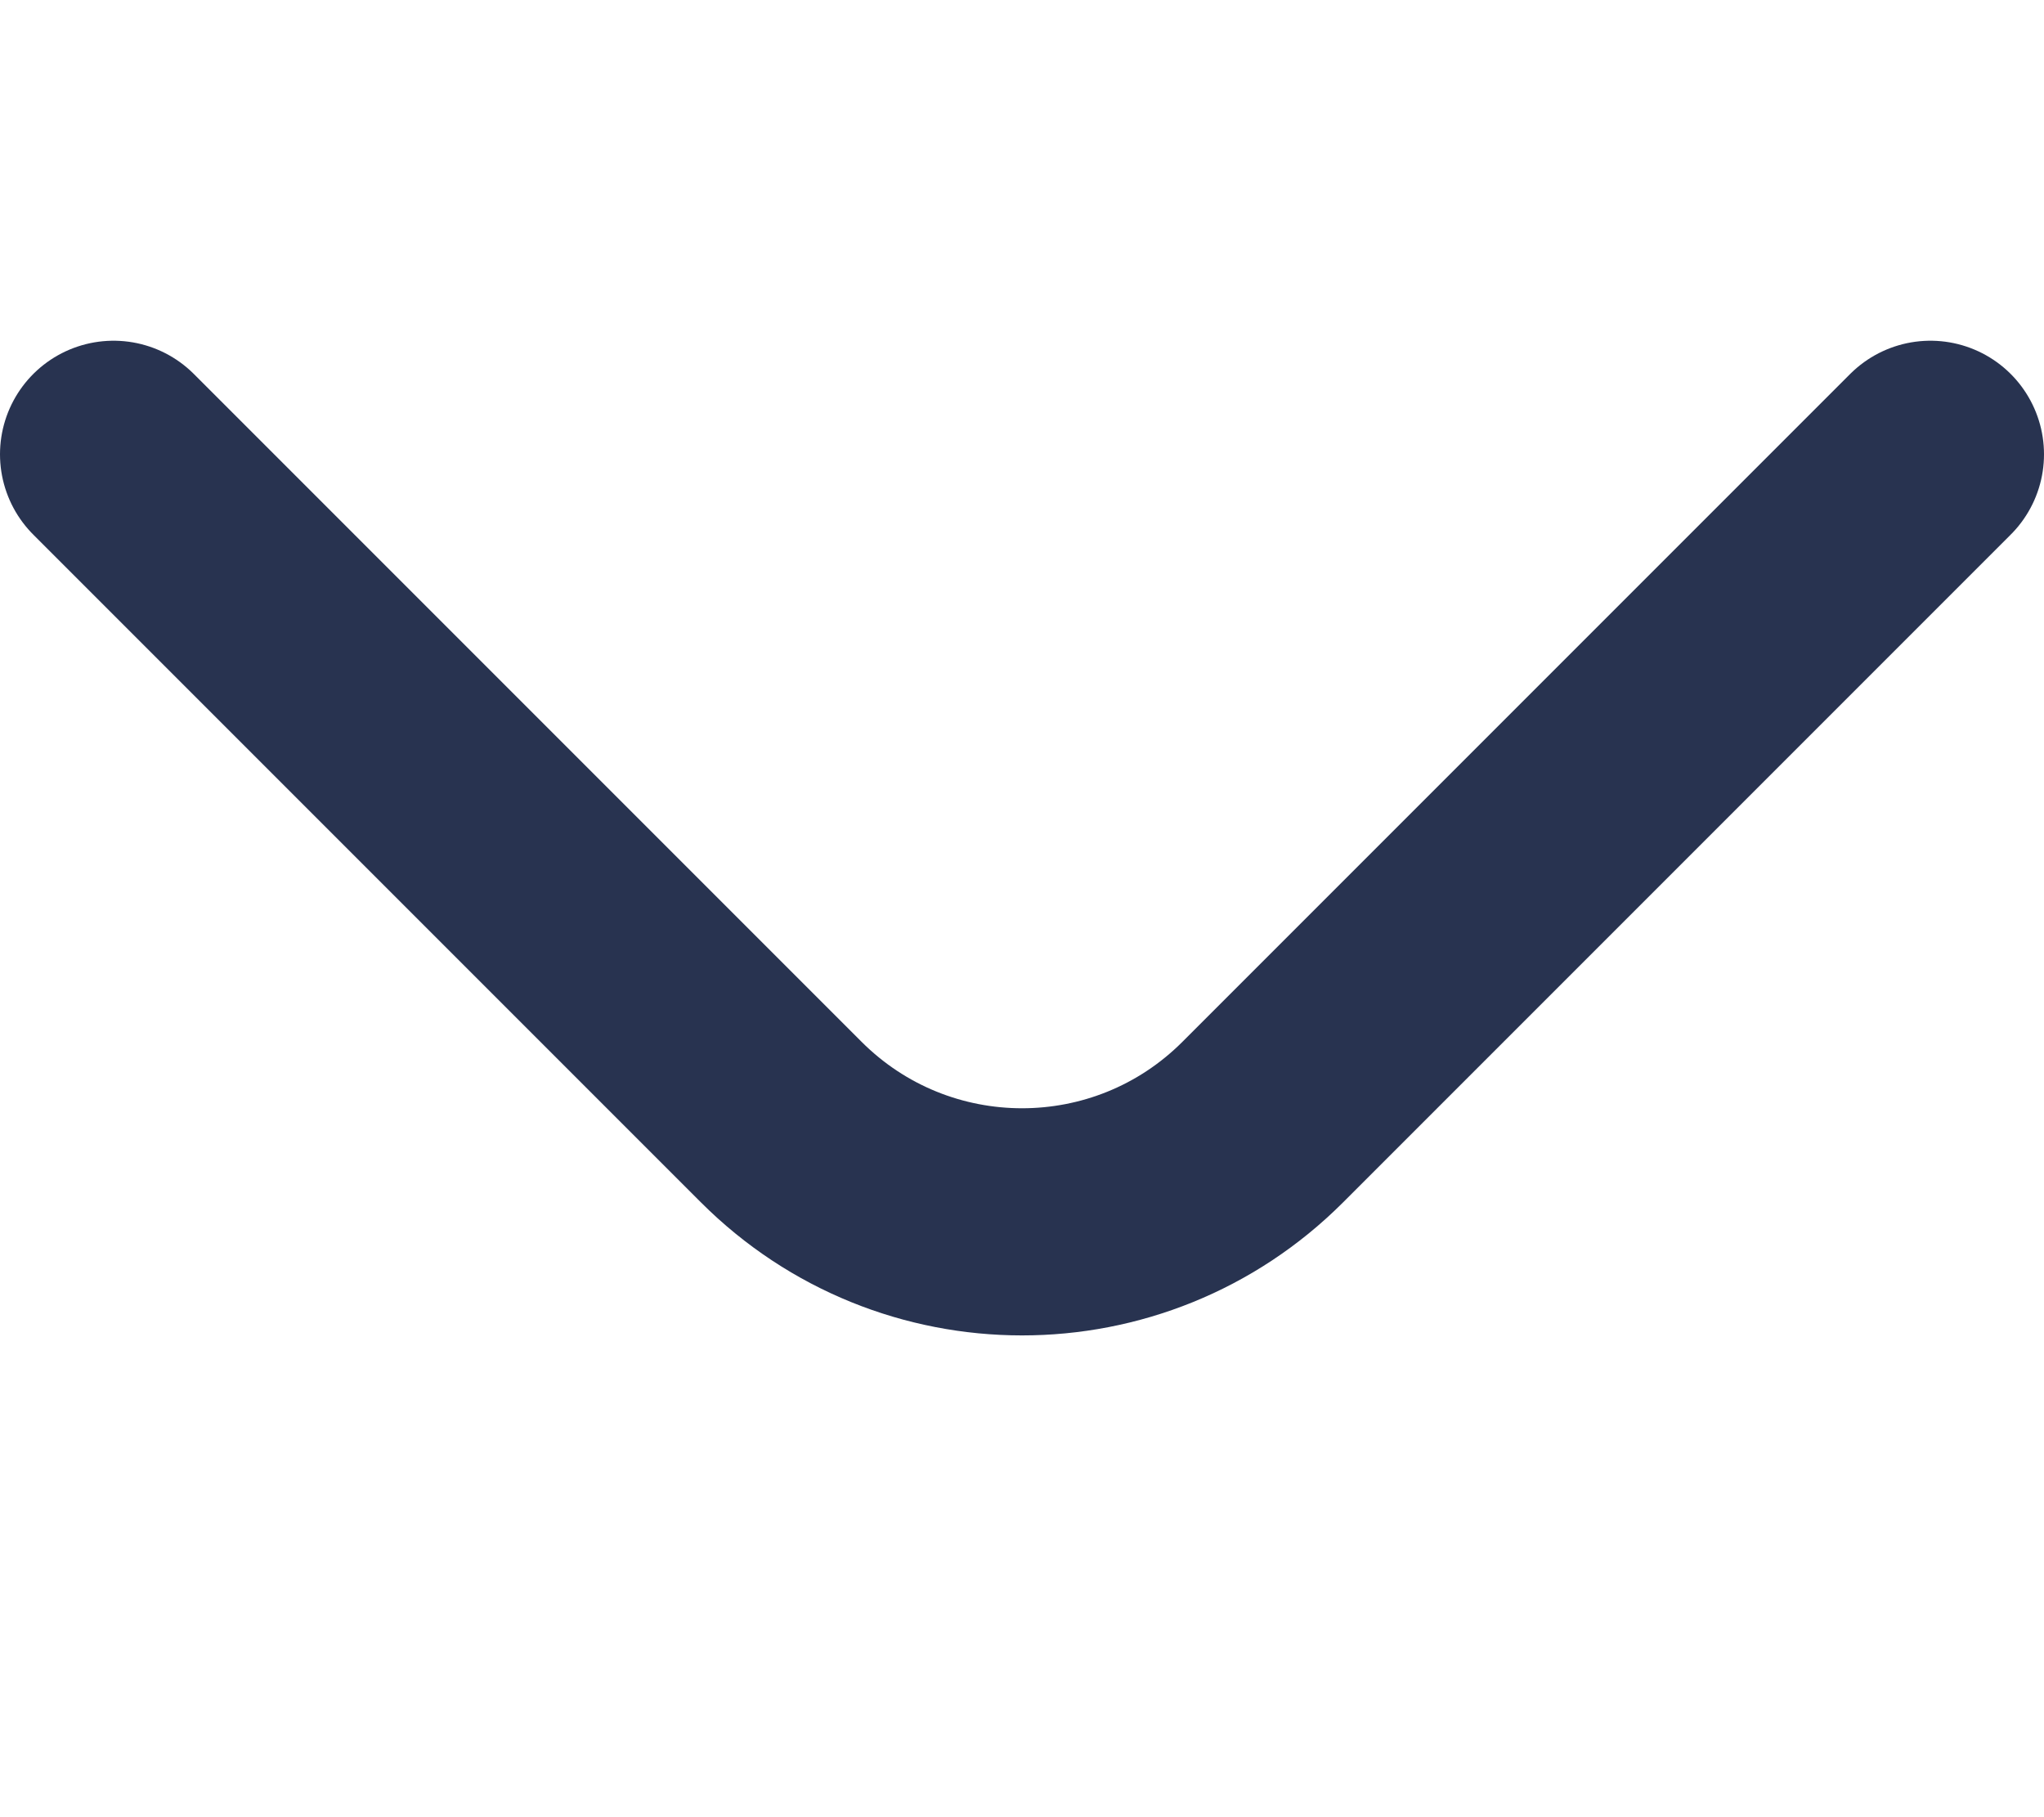 <svg width="18" height="16" viewBox="0 0 18 16" fill="none" xmlns="http://www.w3.org/2000/svg">
<path d="M1 4L6.879 9.879C8.05 11.05 9.948 11.052 11.12 9.88C12.815 8.185 15.199 5.801 17 4" stroke="#283350" stroke-width="2" stroke-linecap="round"/>
</svg>
